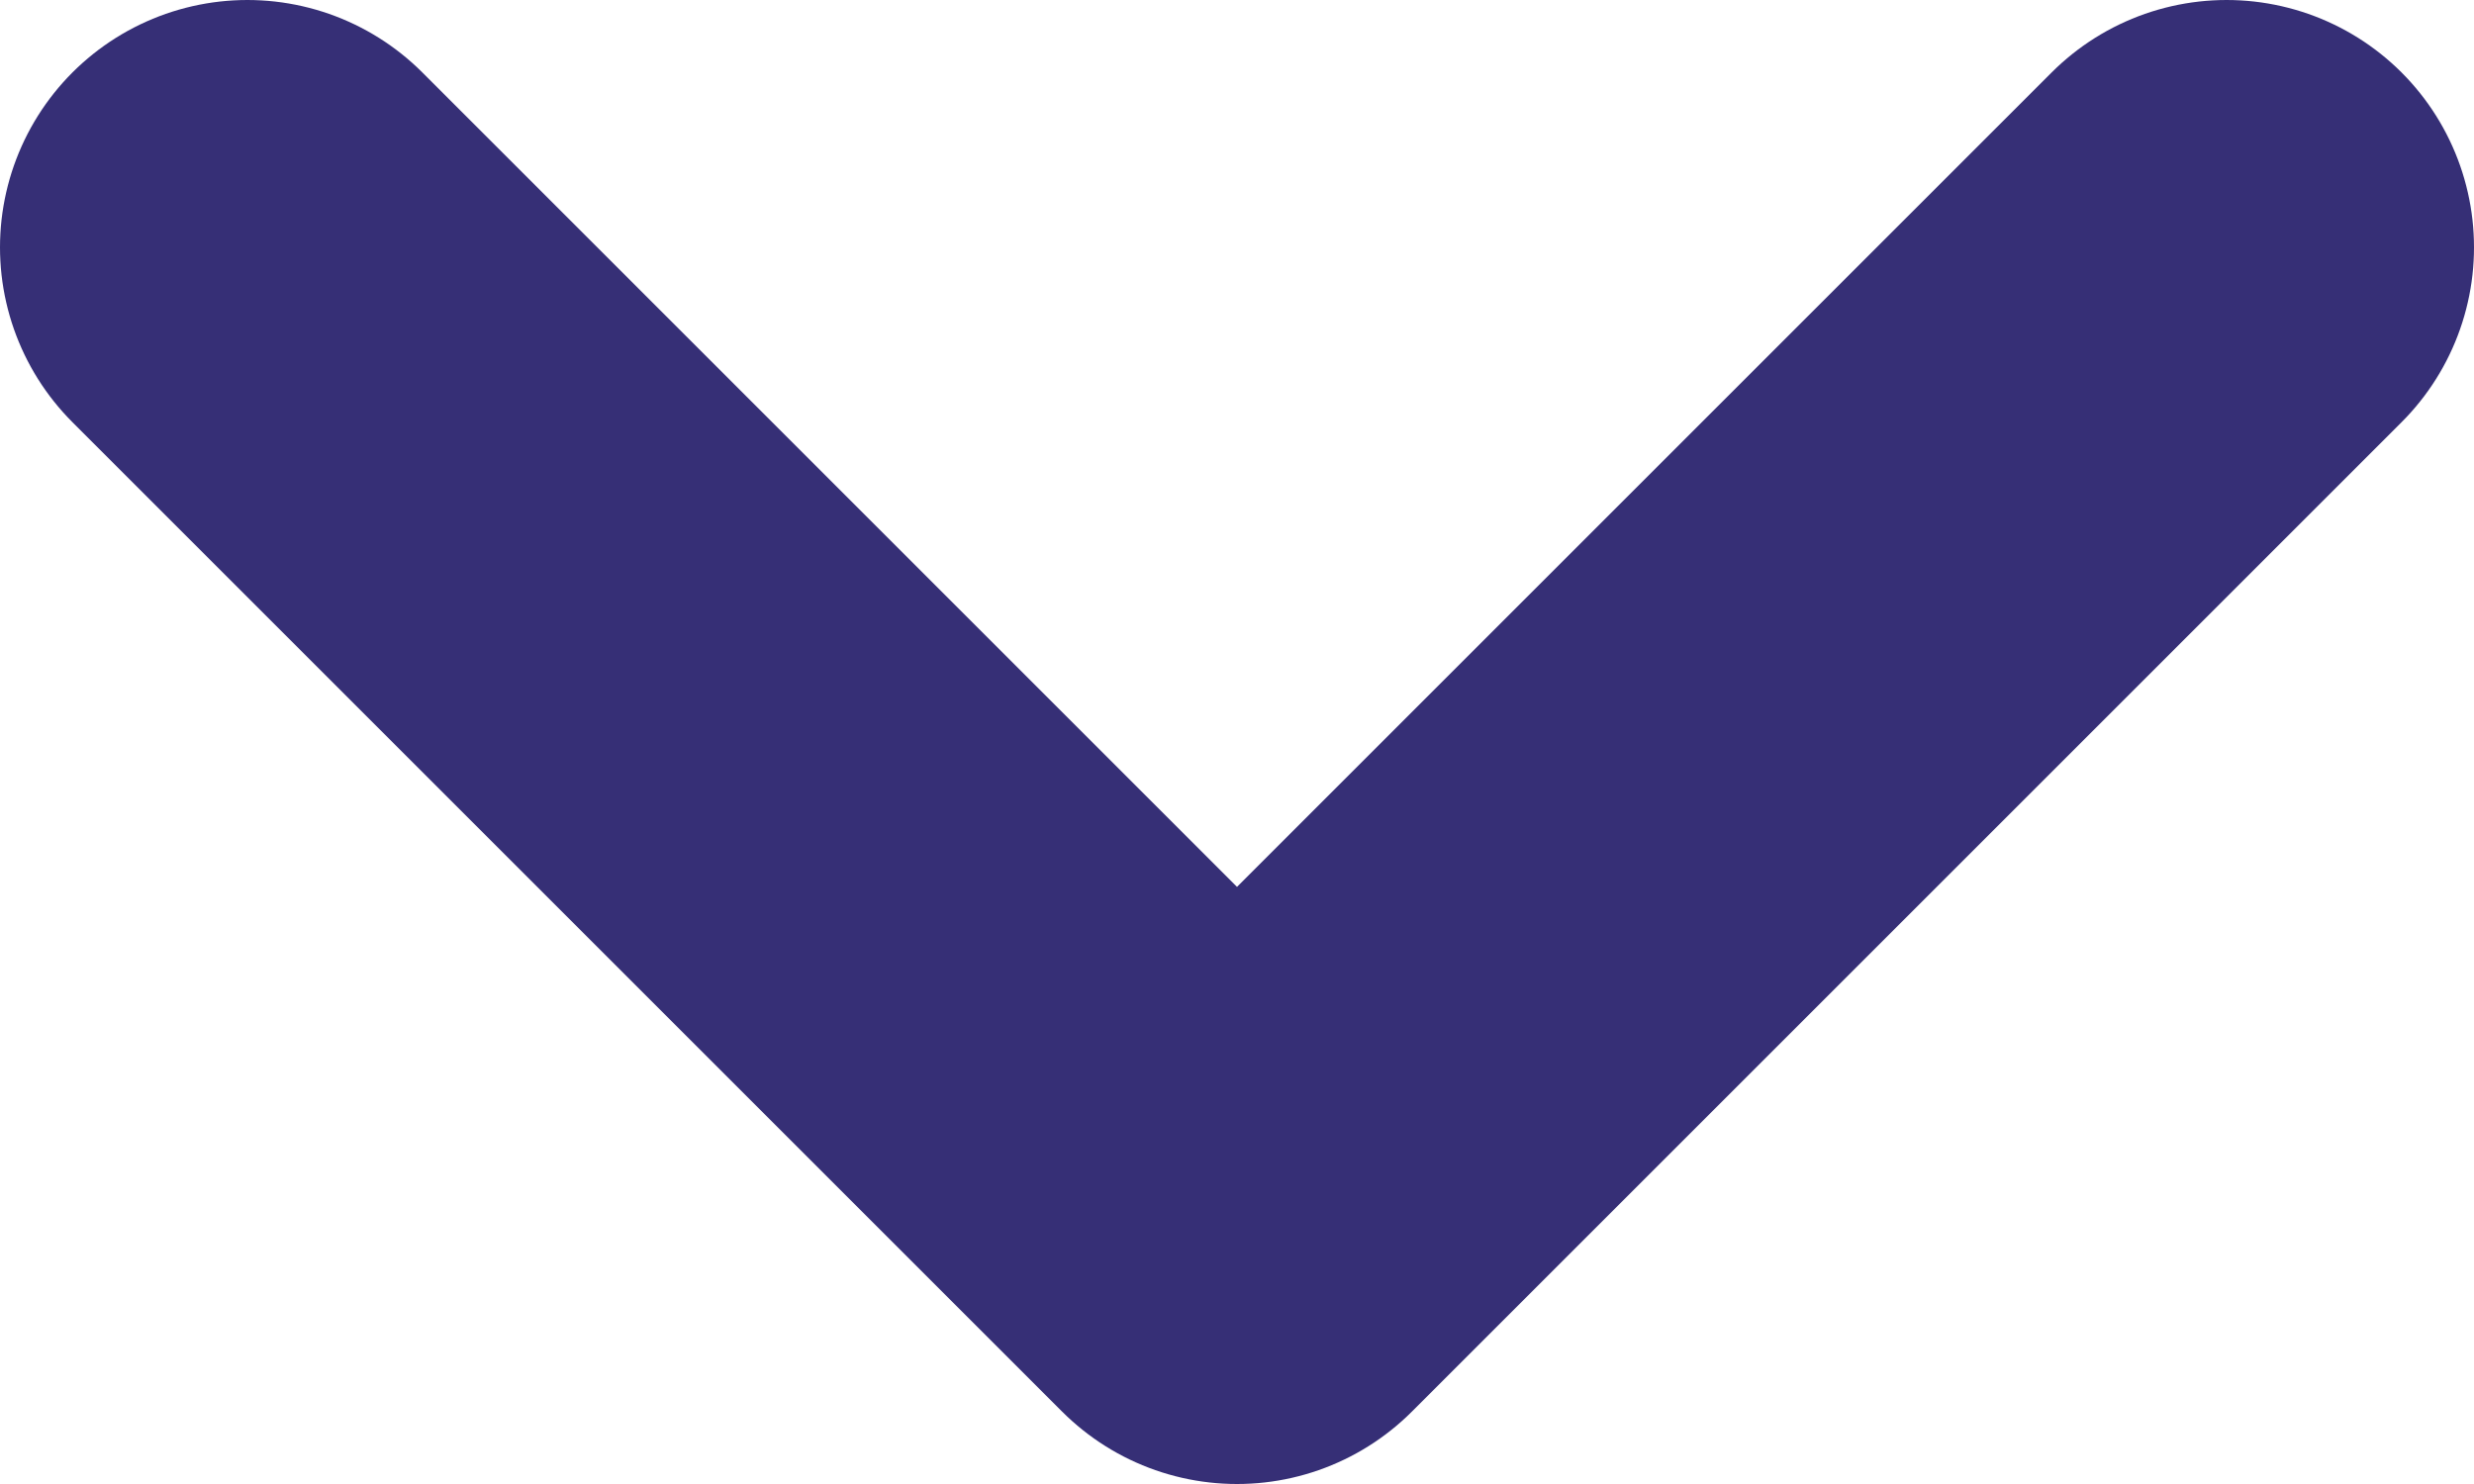 <svg width="10" height="6" viewBox="0 0 10 6" fill="none" xmlns="http://www.w3.org/2000/svg">
<path d="M9 1L5 5L1 1" stroke="#362F76" stroke-width="2" stroke-linecap="round" stroke-linejoin="round"/>
</svg>
